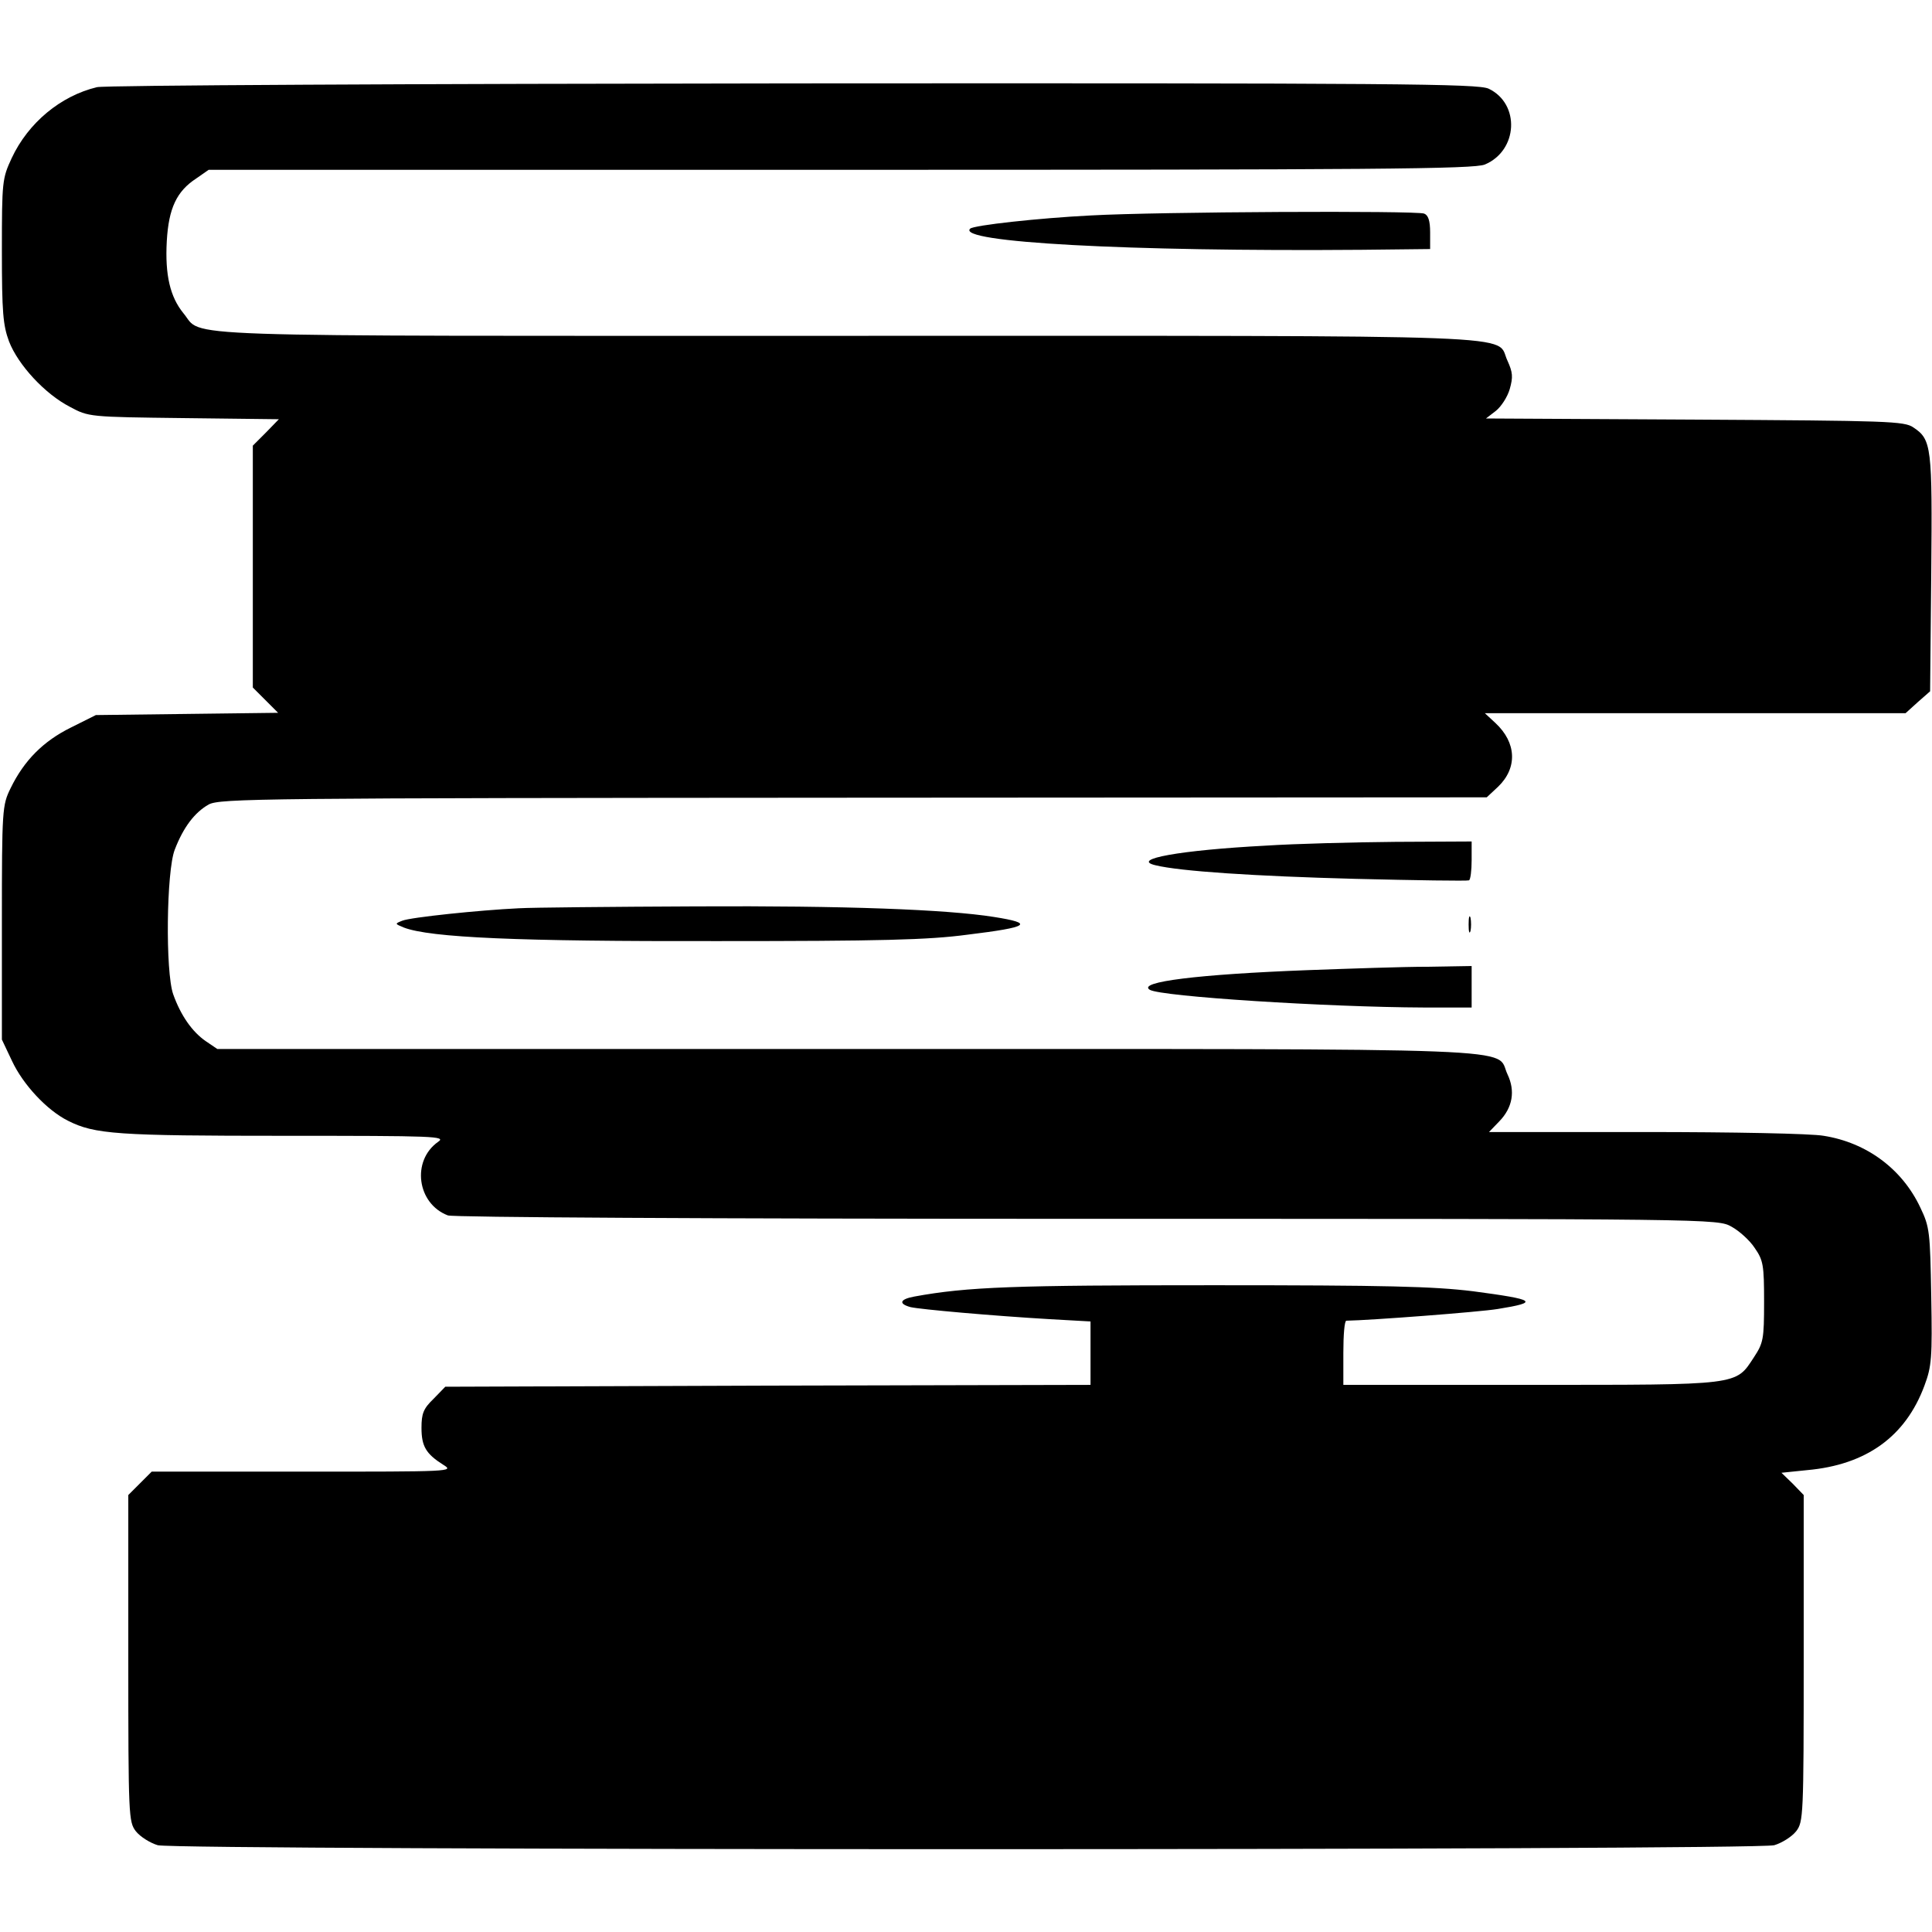 <?xml version="1.0" standalone="no"?>
<!DOCTYPE svg PUBLIC "-//W3C//DTD SVG 20010904//EN"
 "http://www.w3.org/TR/2001/REC-SVG-20010904/DTD/svg10.dtd">
<svg version="1.0" xmlns="http://www.w3.org/2000/svg"
 width="512pt" height="512pt" viewBox="0 0 512 512"
 preserveAspectRatio="xMidYMid meet">
<g transform="translate(0,512) scale(0.1,-0.1)"
fill="#000000" stroke="none">
<path d="M257 4889 c-96 -23 -182 -94 -226 -188 -25 -54 -26 -61 -26 -246 0
-163 3 -197 19 -240 24 -62 95 -139 161 -173 50 -27 51 -27 302 -30 l252 -3
-34 -35 -35 -35 0 -320 0 -321 33 -33 34 -34 -241 -3 -242 -3 -66 -33 c-73
-36 -124 -87 -160 -161 -22 -45 -23 -55 -23 -356 l0 -310 27 -57 c29 -62 92
-130 148 -158 71 -36 131 -40 573 -40 402 0 430 -1 408 -16 -71 -50 -56 -164
26 -195 15 -5 678 -9 1695 -9 1666 0 1670 0 1707 -21 20 -11 48 -36 61 -56 23
-33 25 -46 25 -143 0 -99 -2 -109 -27 -147 -49 -75 -35 -73 -592 -73 l-496 0
0 85 c0 47 3 85 8 85 63 1 352 23 401 31 112 18 101 25 -65 47 -106 13 -229
16 -689 16 -527 0 -650 -4 -792 -30 -38 -7 -43 -19 -10 -28 26 -6 216 -23 370
-32 l107 -6 0 -84 0 -84 -855 -2 -855 -3 -31 -32 c-27 -26 -32 -39 -32 -77 0
-49 12 -69 58 -98 29 -18 22 -18 -372 -18 l-401 0 -31 -31 -31 -31 0 -432 c0
-421 1 -434 20 -459 12 -15 38 -31 58 -37 51 -14 4233 -14 4284 0 20 6 46 22
58 37 19 25 20 38 20 459 l0 432 -29 30 -30 29 68 7 c157 14 261 89 311 224
19 51 21 73 18 236 -3 171 -4 184 -29 236 -48 102 -142 172 -256 190 -32 6
-244 10 -472 10 l-415 0 27 28 c36 37 43 81 22 125 -34 72 103 67 -1751 67
l-1668 0 -31 21 c-36 25 -66 68 -86 124 -21 60 -18 326 4 383 23 60 53 99 90
120 30 16 137 17 1710 18 l1677 1 30 28 c52 50 49 117 -7 169 l-28 26 557 0
558 0 32 29 33 29 3 313 c3 335 1 354 -47 386 -24 17 -66 18 -579 21 l-554 3
26 20 c14 11 31 37 37 58 9 32 8 44 -6 75 -34 71 105 66 -1750 66 -1840 0
-1704 -5 -1759 60 -35 43 -49 101 -44 191 5 87 26 132 78 166 l33 23 1674 0
c1421 0 1679 2 1708 14 88 37 94 161 10 201 -29 13 -230 15 -1842 14 -1013 -1
-1825 -5 -1846 -10z"/>
<path d="M2890 4549 c-138 -7 -310 -26 -319 -35 -37 -36 416 -61 1037 -56
l182 2 0 44 c0 31 -5 46 -16 50 -22 8 -705 5 -884 -5z"/>
<path d="M3355 2879 c-228 -12 -360 -36 -293 -52 65 -16 263 -29 528 -36 162
-4 298 -6 303 -4 4 2 7 26 7 54 l0 49 -202 -1 c-112 -1 -266 -5 -343 -10z"/>
<path d="M1375 2713 c-105 -5 -287 -24 -309 -33 -20 -8 -20 -8 4 -18 70 -27
304 -37 830 -36 432 0 560 3 664 17 164 20 178 30 70 47 -126 20 -396 30 -789
28 -225 -1 -437 -3 -470 -5z"/>
<path d="M3892 2670 c0 -19 2 -27 5 -17 2 9 2 25 0 35 -3 9 -5 1 -5 -18z"/>
<path d="M3465 2549 c-289 -11 -452 -31 -418 -52 29 -18 471 -46 726 -47 l127
0 0 55 0 55 -117 -2 c-65 0 -208 -5 -318 -9z"/>
</g>
</svg>
